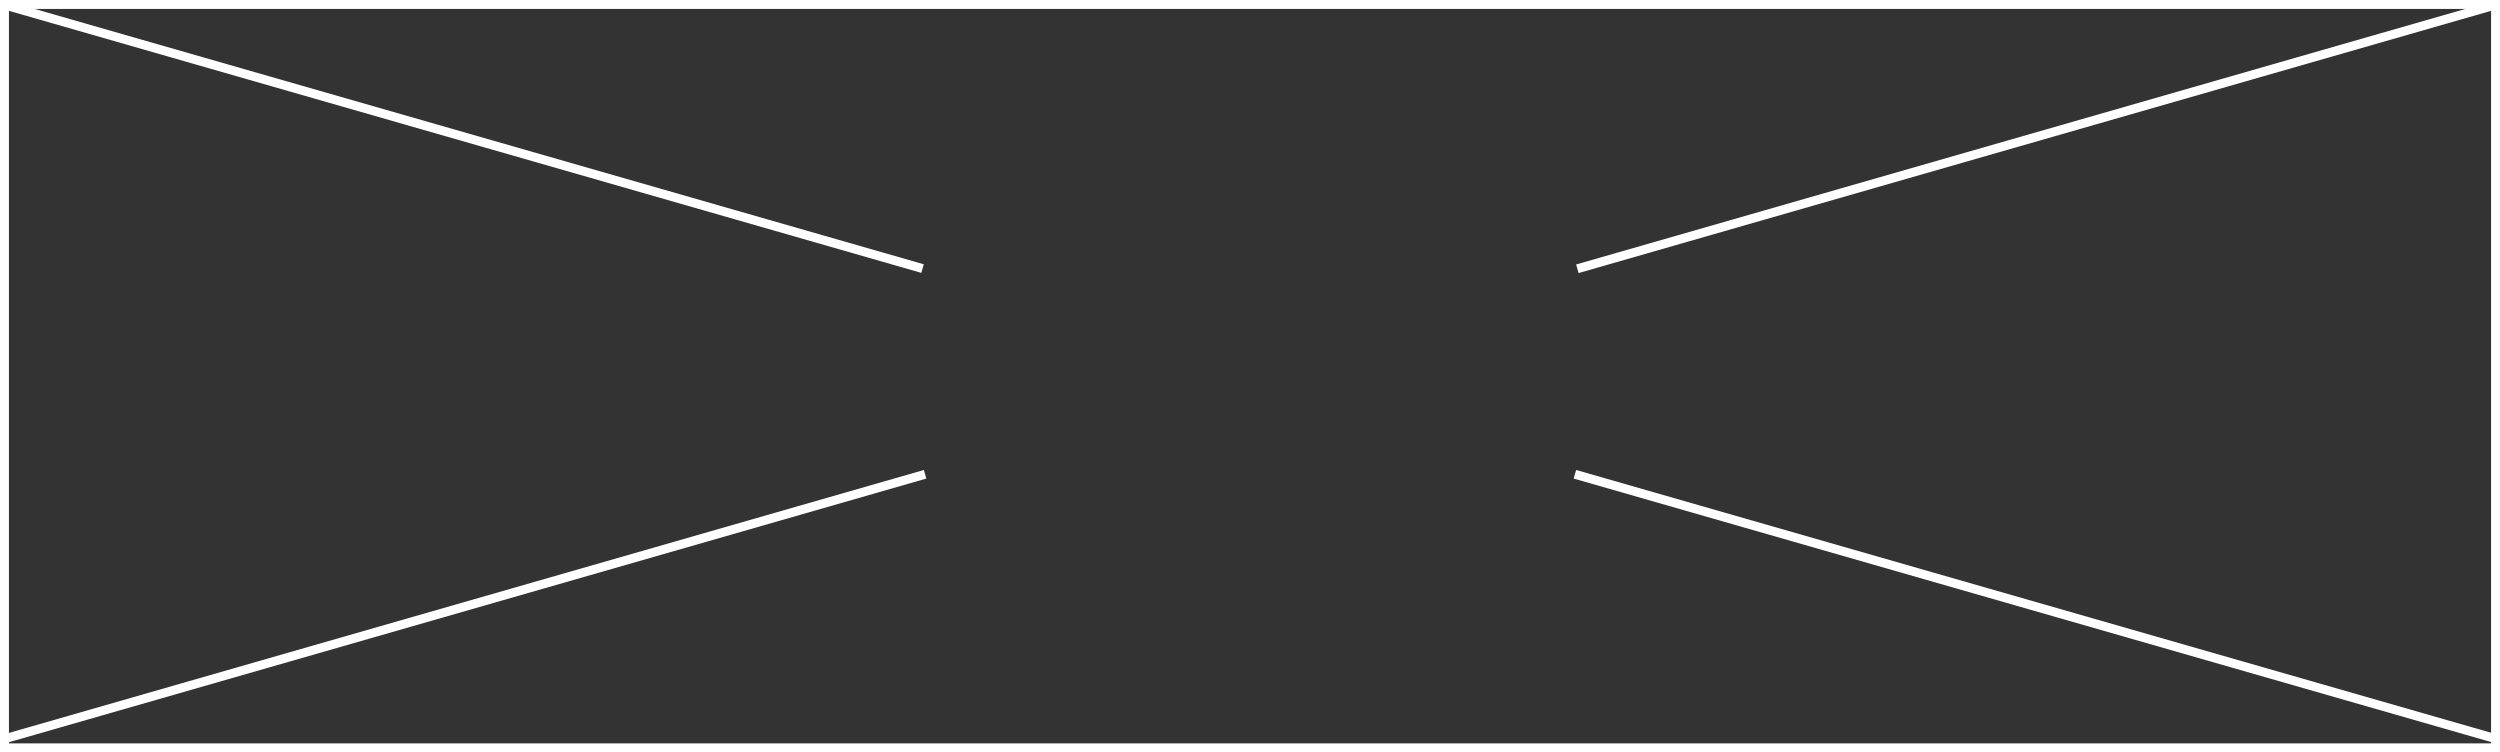 <svg viewBox="0 0 1399 421" fill="none" xmlns="http://www.w3.org/2000/svg">
<rect x="0" y="0" width="1399" height="421" fill="#333333" stroke="none"/>
<rect x="2.5" y="2.5" width="1394" height="416" stroke="white" stroke-width="5"/>
<line x1="1397.69" y1="2.403" x2="882.69" y2="150.403" stroke="white" stroke-width="5"/>
<line y1="-2.5" x2="535.844" y2="-2.5" transform="matrix(0.961 0.276 0.276 -0.961 2 0)" stroke="white" stroke-width="5"/>
<line y1="-2.5" x2="535.844" y2="-2.5" transform="matrix(0.961 0.276 0.276 -0.961 882 263)" stroke="white" stroke-width="5"/>
<line x1="517.69" y1="265.403" x2="2.691" y2="413.403" stroke="white" stroke-width="5"/>
</svg>
